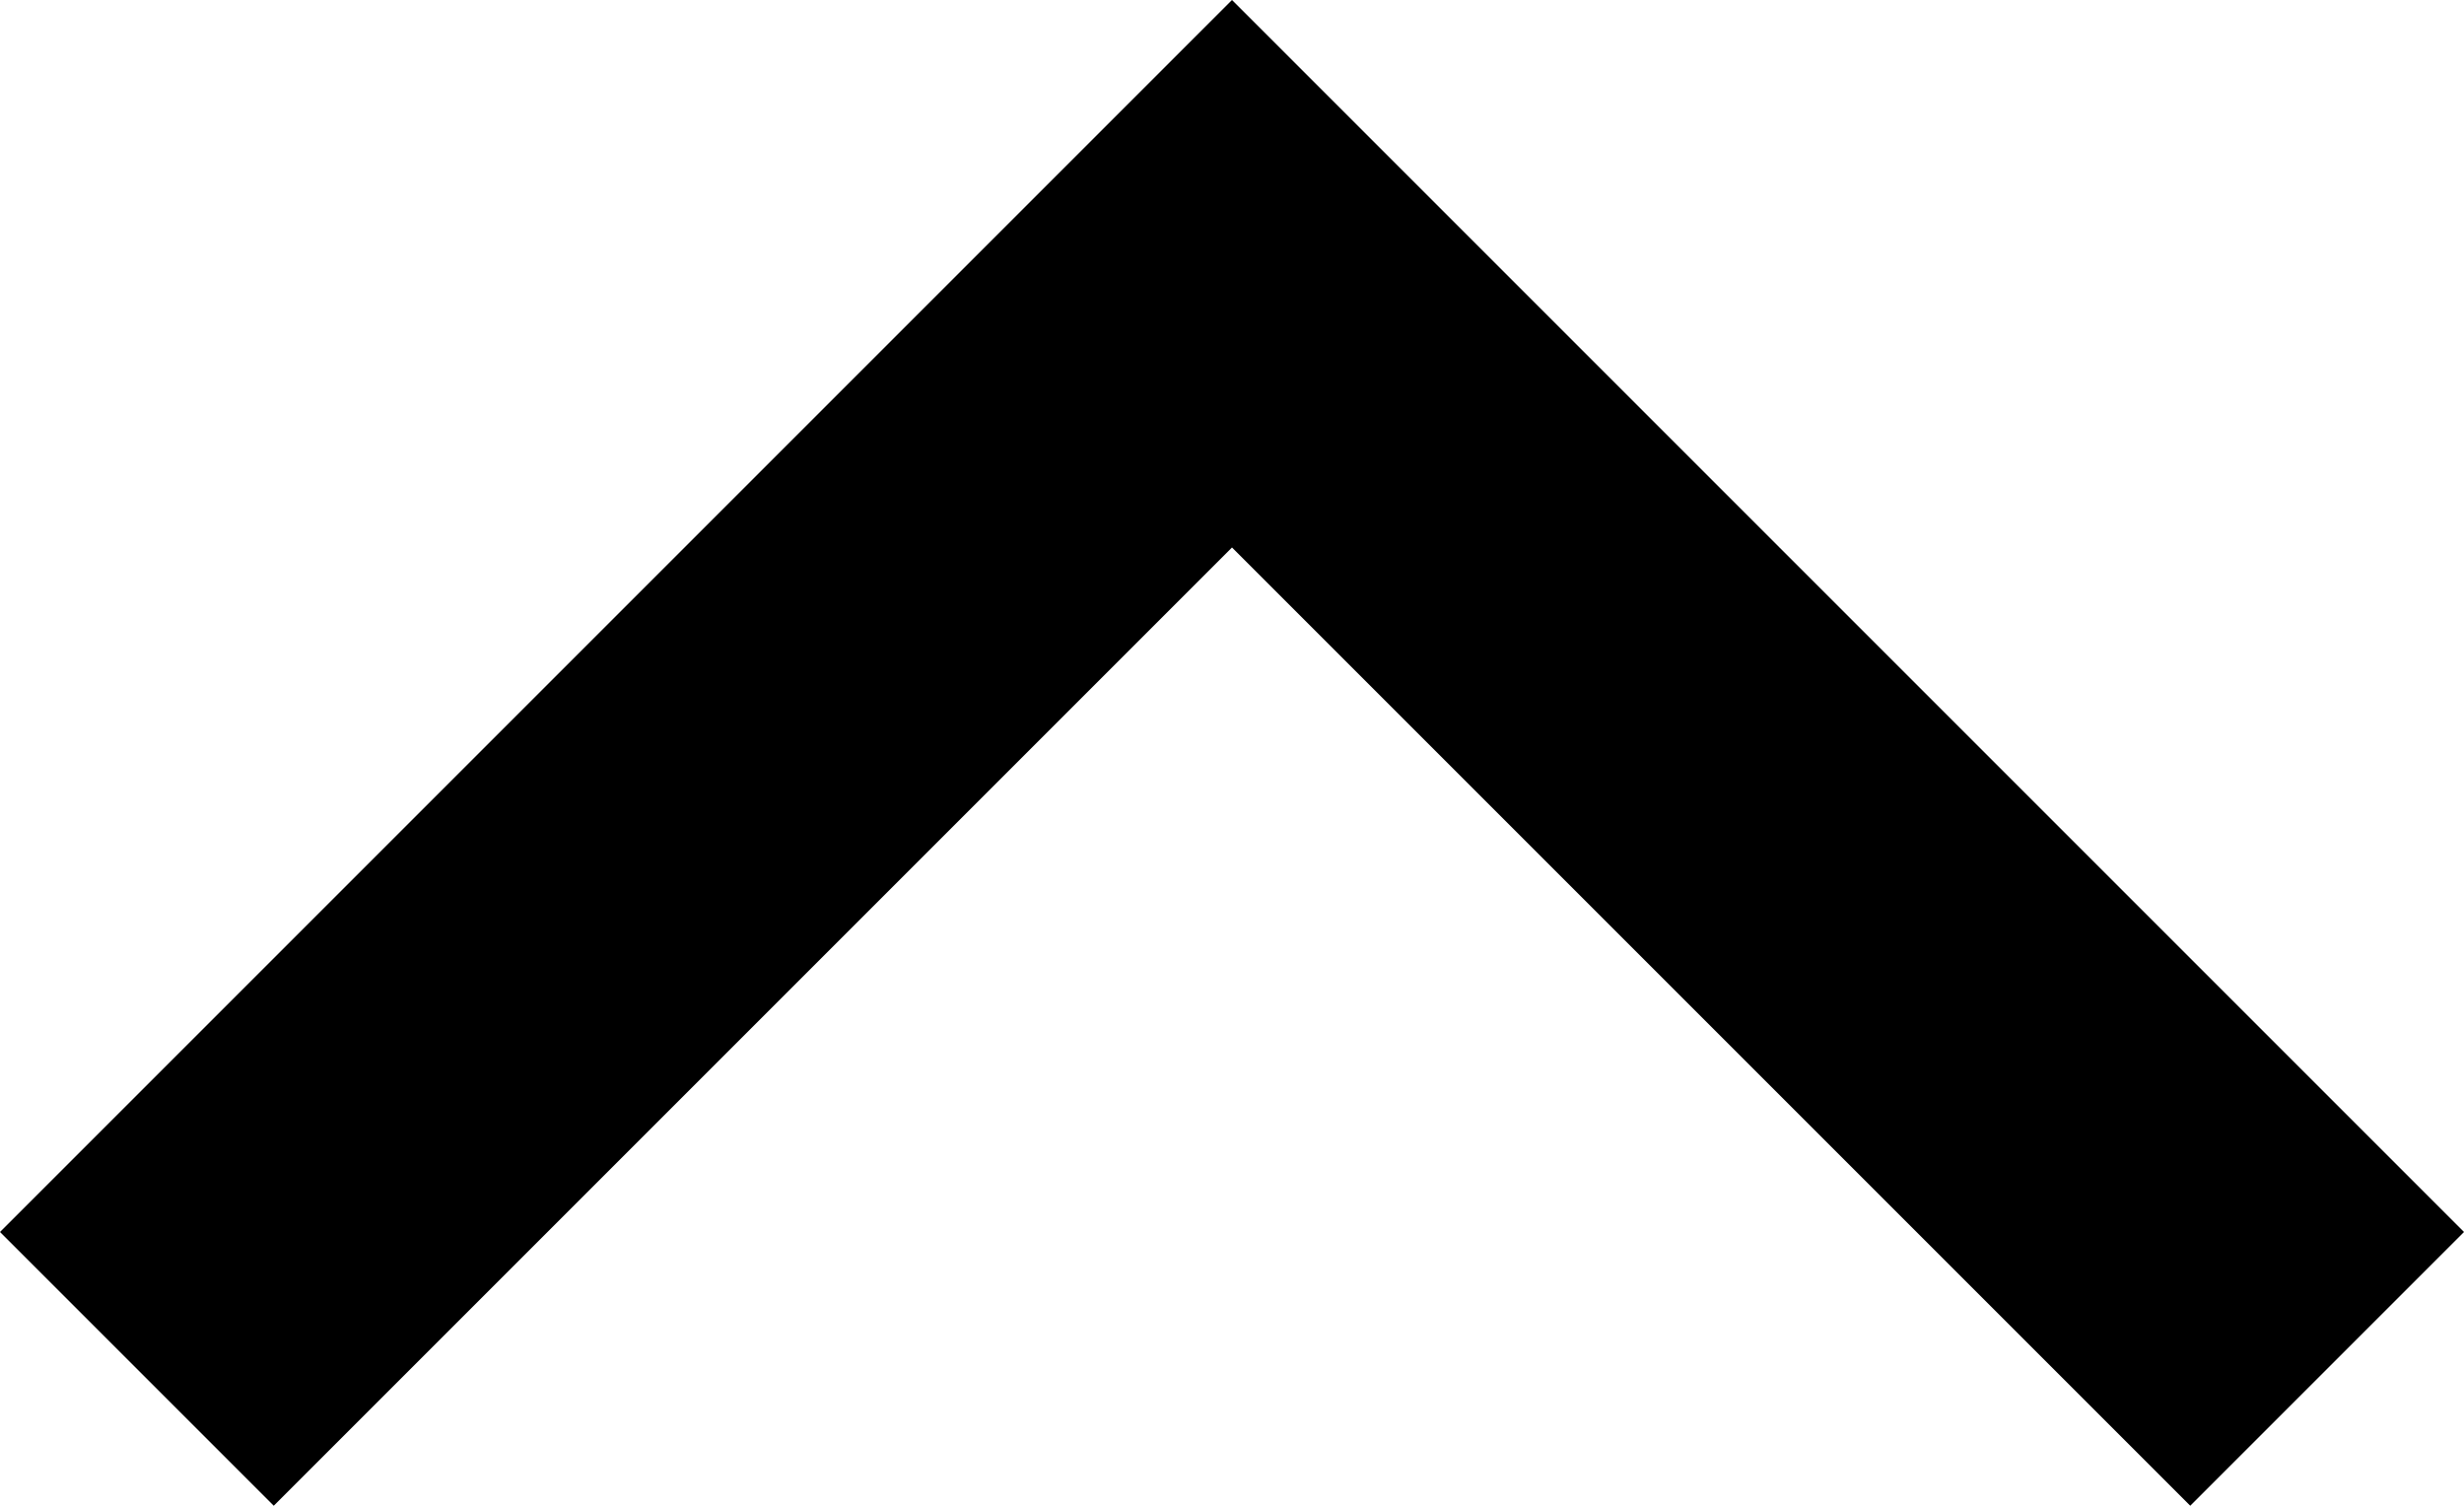 <svg width="512" height="313" viewBox="0 0 512 313" fill="none" xmlns="http://www.w3.org/2000/svg">
<path d="M256 113.76L56.88 312.88L0 256L256 0L512 256L455.12 312.88L256 113.76Z" fill="black"/>
</svg>
